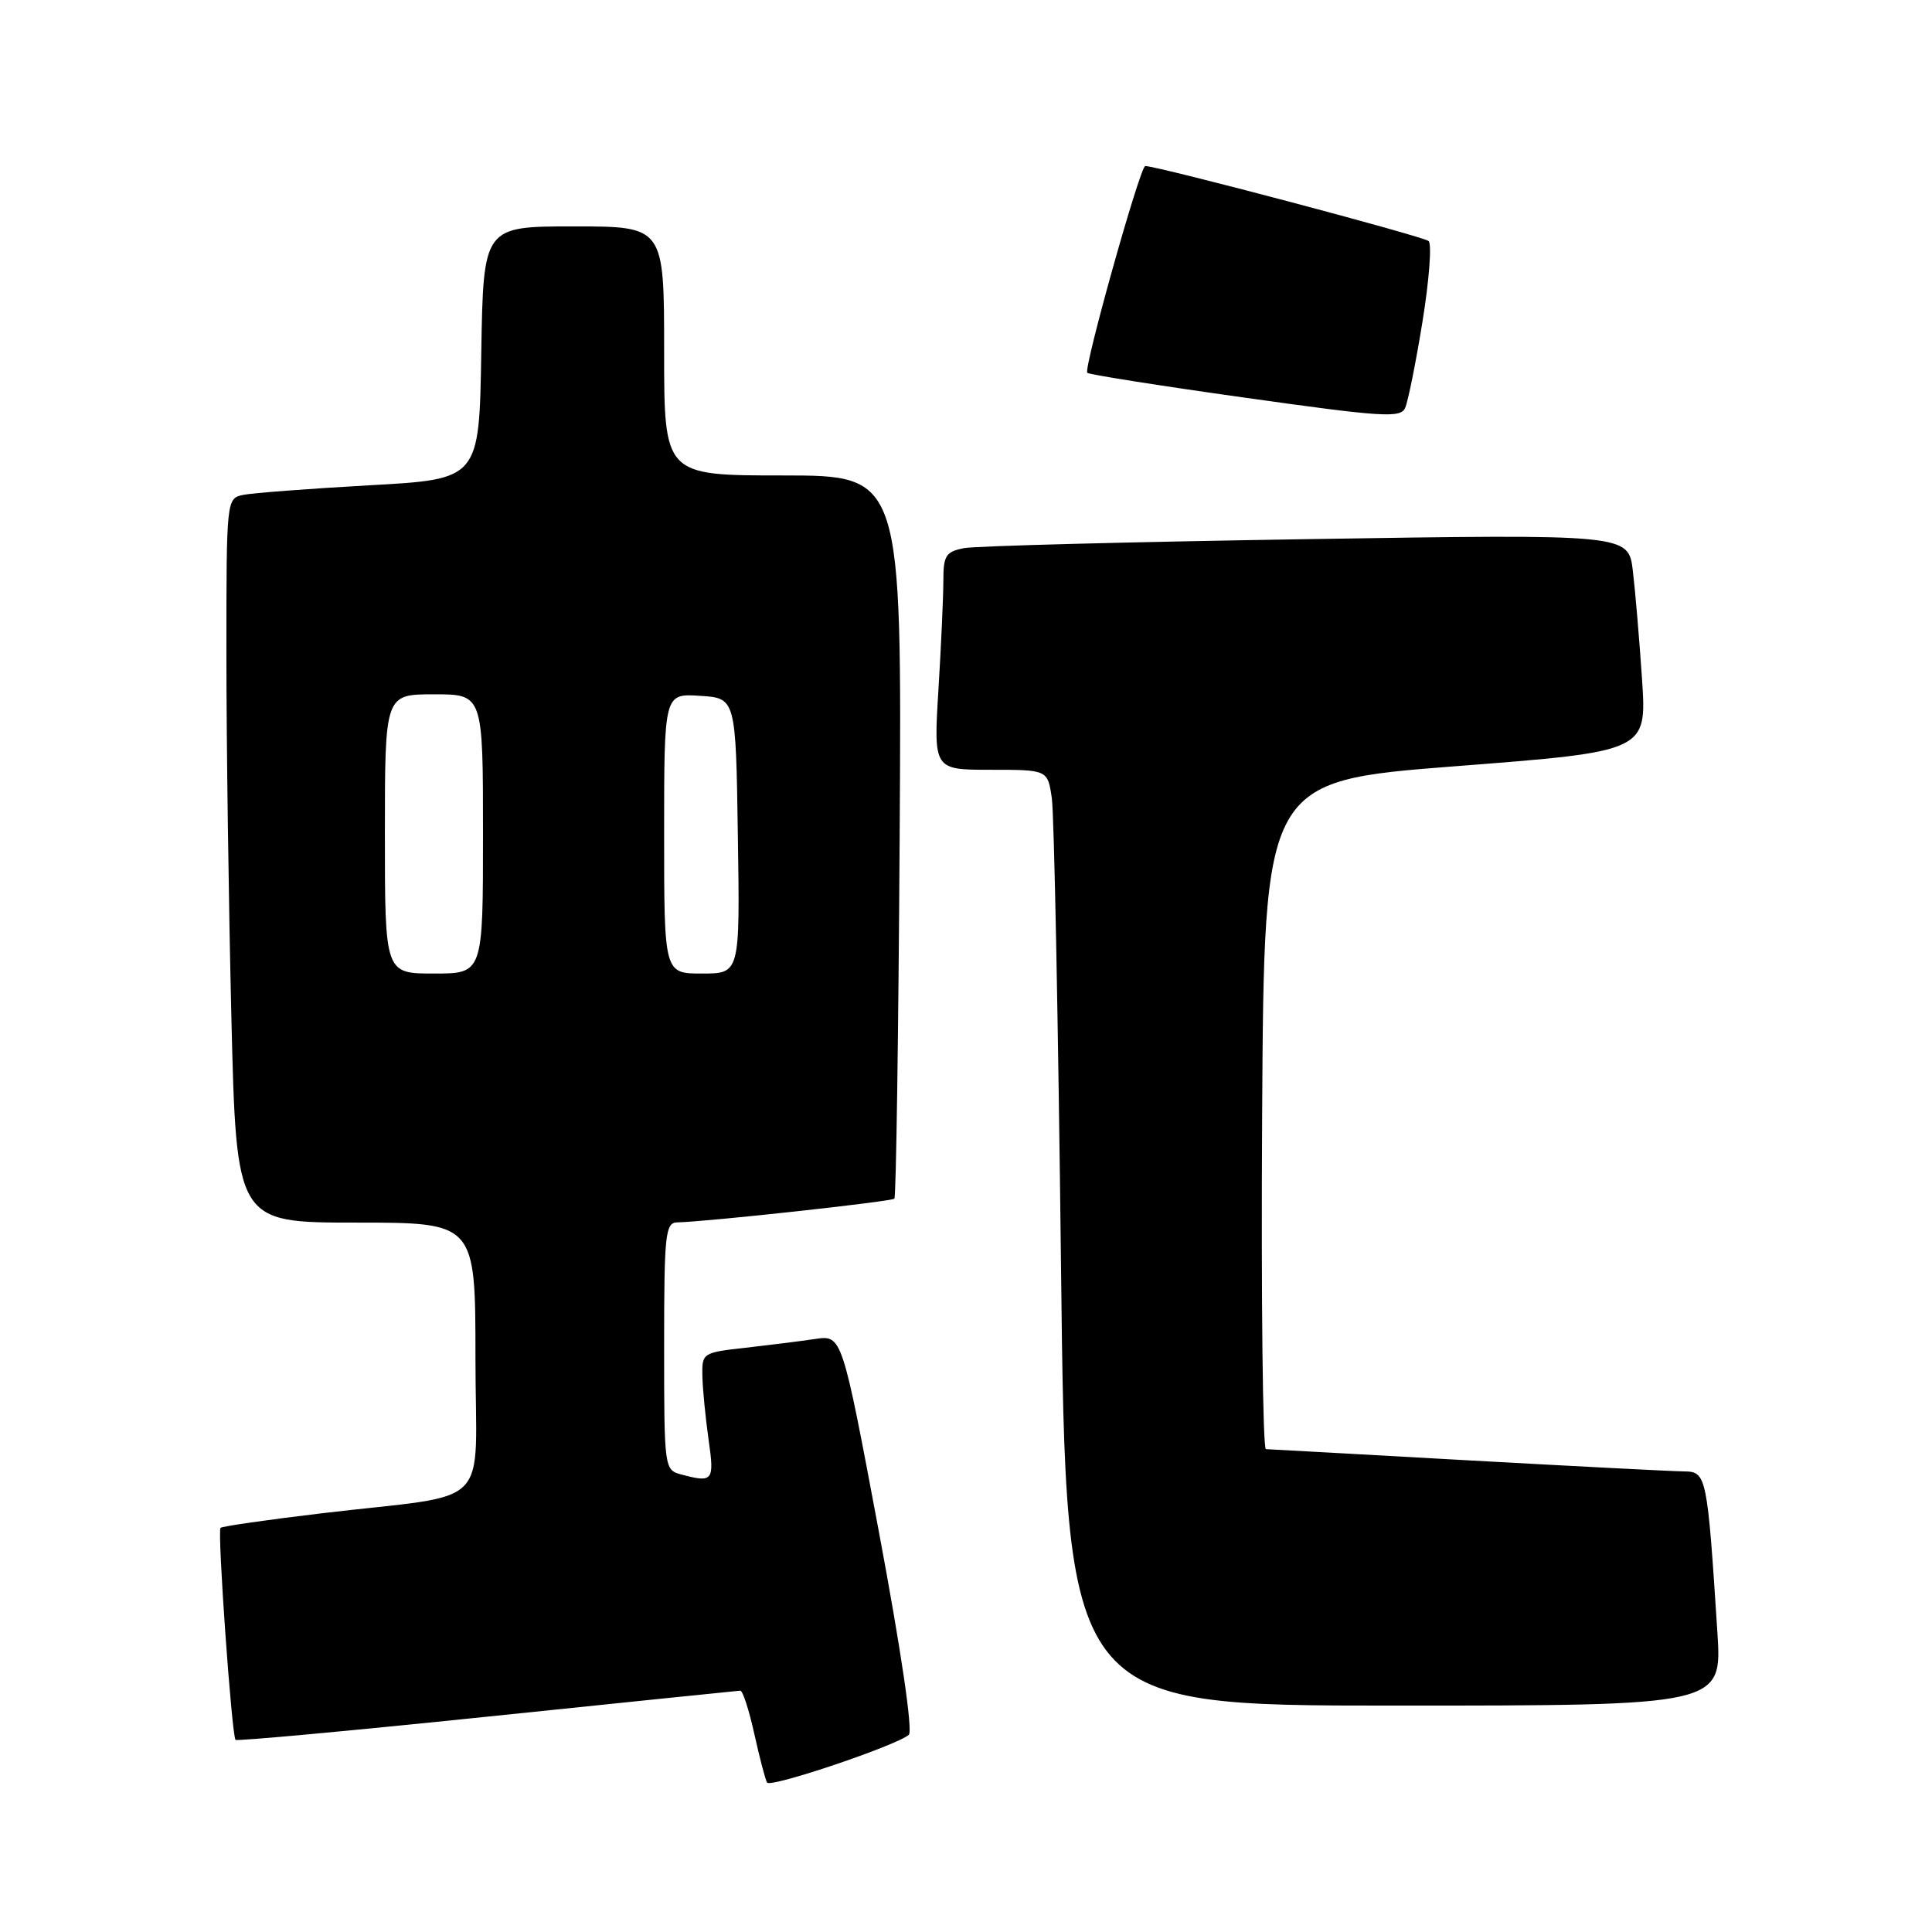 <?xml version="1.0" encoding="UTF-8" standalone="no"?>
<!DOCTYPE svg PUBLIC "-//W3C//DTD SVG 1.1//EN" "http://www.w3.org/Graphics/SVG/1.1/DTD/svg11.dtd" >
<svg xmlns="http://www.w3.org/2000/svg" xmlns:xlink="http://www.w3.org/1999/xlink" version="1.1" viewBox="0 0 256 256">
 <g >
 <path fill="currentColor"
d=" M 120.42 229.87 C 120.98 229.38 119.39 218.62 116.46 202.98 C 111.57 176.90 111.57 176.90 108.03 177.42 C 106.09 177.71 101.91 178.23 98.75 178.59 C 93.09 179.22 93.00 179.28 93.07 182.37 C 93.11 184.09 93.48 187.86 93.89 190.75 C 94.68 196.26 94.48 196.50 90.25 195.37 C 88.03 194.78 88.00 194.53 88.00 178.38 C 88.00 163.46 88.16 162.00 89.75 161.97 C 93.57 161.90 118.12 159.22 118.51 158.83 C 118.74 158.60 119.05 136.94 119.21 110.70 C 119.50 63.00 119.50 63.00 103.75 63.00 C 88.00 63.00 88.00 63.00 88.00 46.50 C 88.00 30.00 88.00 30.00 76.02 30.00 C 64.05 30.00 64.05 30.00 63.77 46.75 C 63.50 63.50 63.50 63.50 49.00 64.30 C 41.02 64.75 33.49 65.32 32.25 65.57 C 30.00 66.04 30.00 66.07 30.00 86.86 C 30.00 98.31 30.30 119.90 30.66 134.84 C 31.32 162.00 31.32 162.00 47.16 162.00 C 63.00 162.00 63.00 162.00 63.00 179.91 C 63.00 200.51 65.72 197.77 42.55 200.53 C 35.42 201.38 29.43 202.24 29.22 202.45 C 28.78 202.88 30.71 230.04 31.21 230.54 C 31.40 230.73 46.39 229.35 64.53 227.47 C 82.66 225.59 97.77 224.04 98.09 224.02 C 98.42 224.01 99.25 226.59 99.95 229.75 C 100.65 232.91 101.41 235.82 101.64 236.20 C 102.08 236.93 118.80 231.29 120.42 229.87 Z  M 227.56 216.25 C 226.22 195.49 226.12 195.00 223.15 194.97 C 221.69 194.96 208.80 194.29 194.50 193.50 C 180.20 192.70 168.16 192.03 167.74 192.02 C 167.32 192.01 167.10 172.09 167.24 147.75 C 167.50 103.50 167.50 103.50 192.85 101.53 C 218.21 99.57 218.21 99.57 217.58 90.03 C 217.23 84.79 216.68 78.31 216.36 75.63 C 215.78 70.77 215.78 70.77 173.14 71.44 C 149.69 71.81 129.26 72.34 127.75 72.63 C 125.33 73.10 125.00 73.61 125.00 76.92 C 125.00 78.99 124.71 85.48 124.35 91.34 C 123.70 102.00 123.70 102.00 131.26 102.00 C 138.82 102.00 138.82 102.00 139.37 105.75 C 139.68 107.81 140.22 135.71 140.59 167.75 C 141.25 226.00 141.25 226.00 184.72 226.00 C 228.19 226.00 228.19 226.00 227.56 216.25 Z  M 188.49 42.60 C 189.37 37.15 189.74 32.36 189.30 31.94 C 188.65 31.33 153.41 22.00 151.75 22.00 C 151.07 22.00 143.54 48.87 144.07 49.40 C 144.31 49.63 153.72 51.12 165.00 52.70 C 183.19 55.26 185.58 55.42 186.19 54.05 C 186.57 53.20 187.61 48.04 188.49 42.60 Z  M 51.00 110.50 C 51.00 92.00 51.00 92.00 57.50 92.00 C 64.00 92.00 64.00 92.00 64.00 110.50 C 64.00 129.00 64.00 129.00 57.50 129.00 C 51.00 129.00 51.00 129.00 51.00 110.50 Z  M 88.00 110.45 C 88.00 91.89 88.00 91.89 92.75 92.20 C 97.50 92.50 97.50 92.50 97.77 110.75 C 98.05 129.00 98.05 129.00 93.02 129.00 C 88.00 129.00 88.00 129.00 88.00 110.45 Z "/>
</g>
</svg>